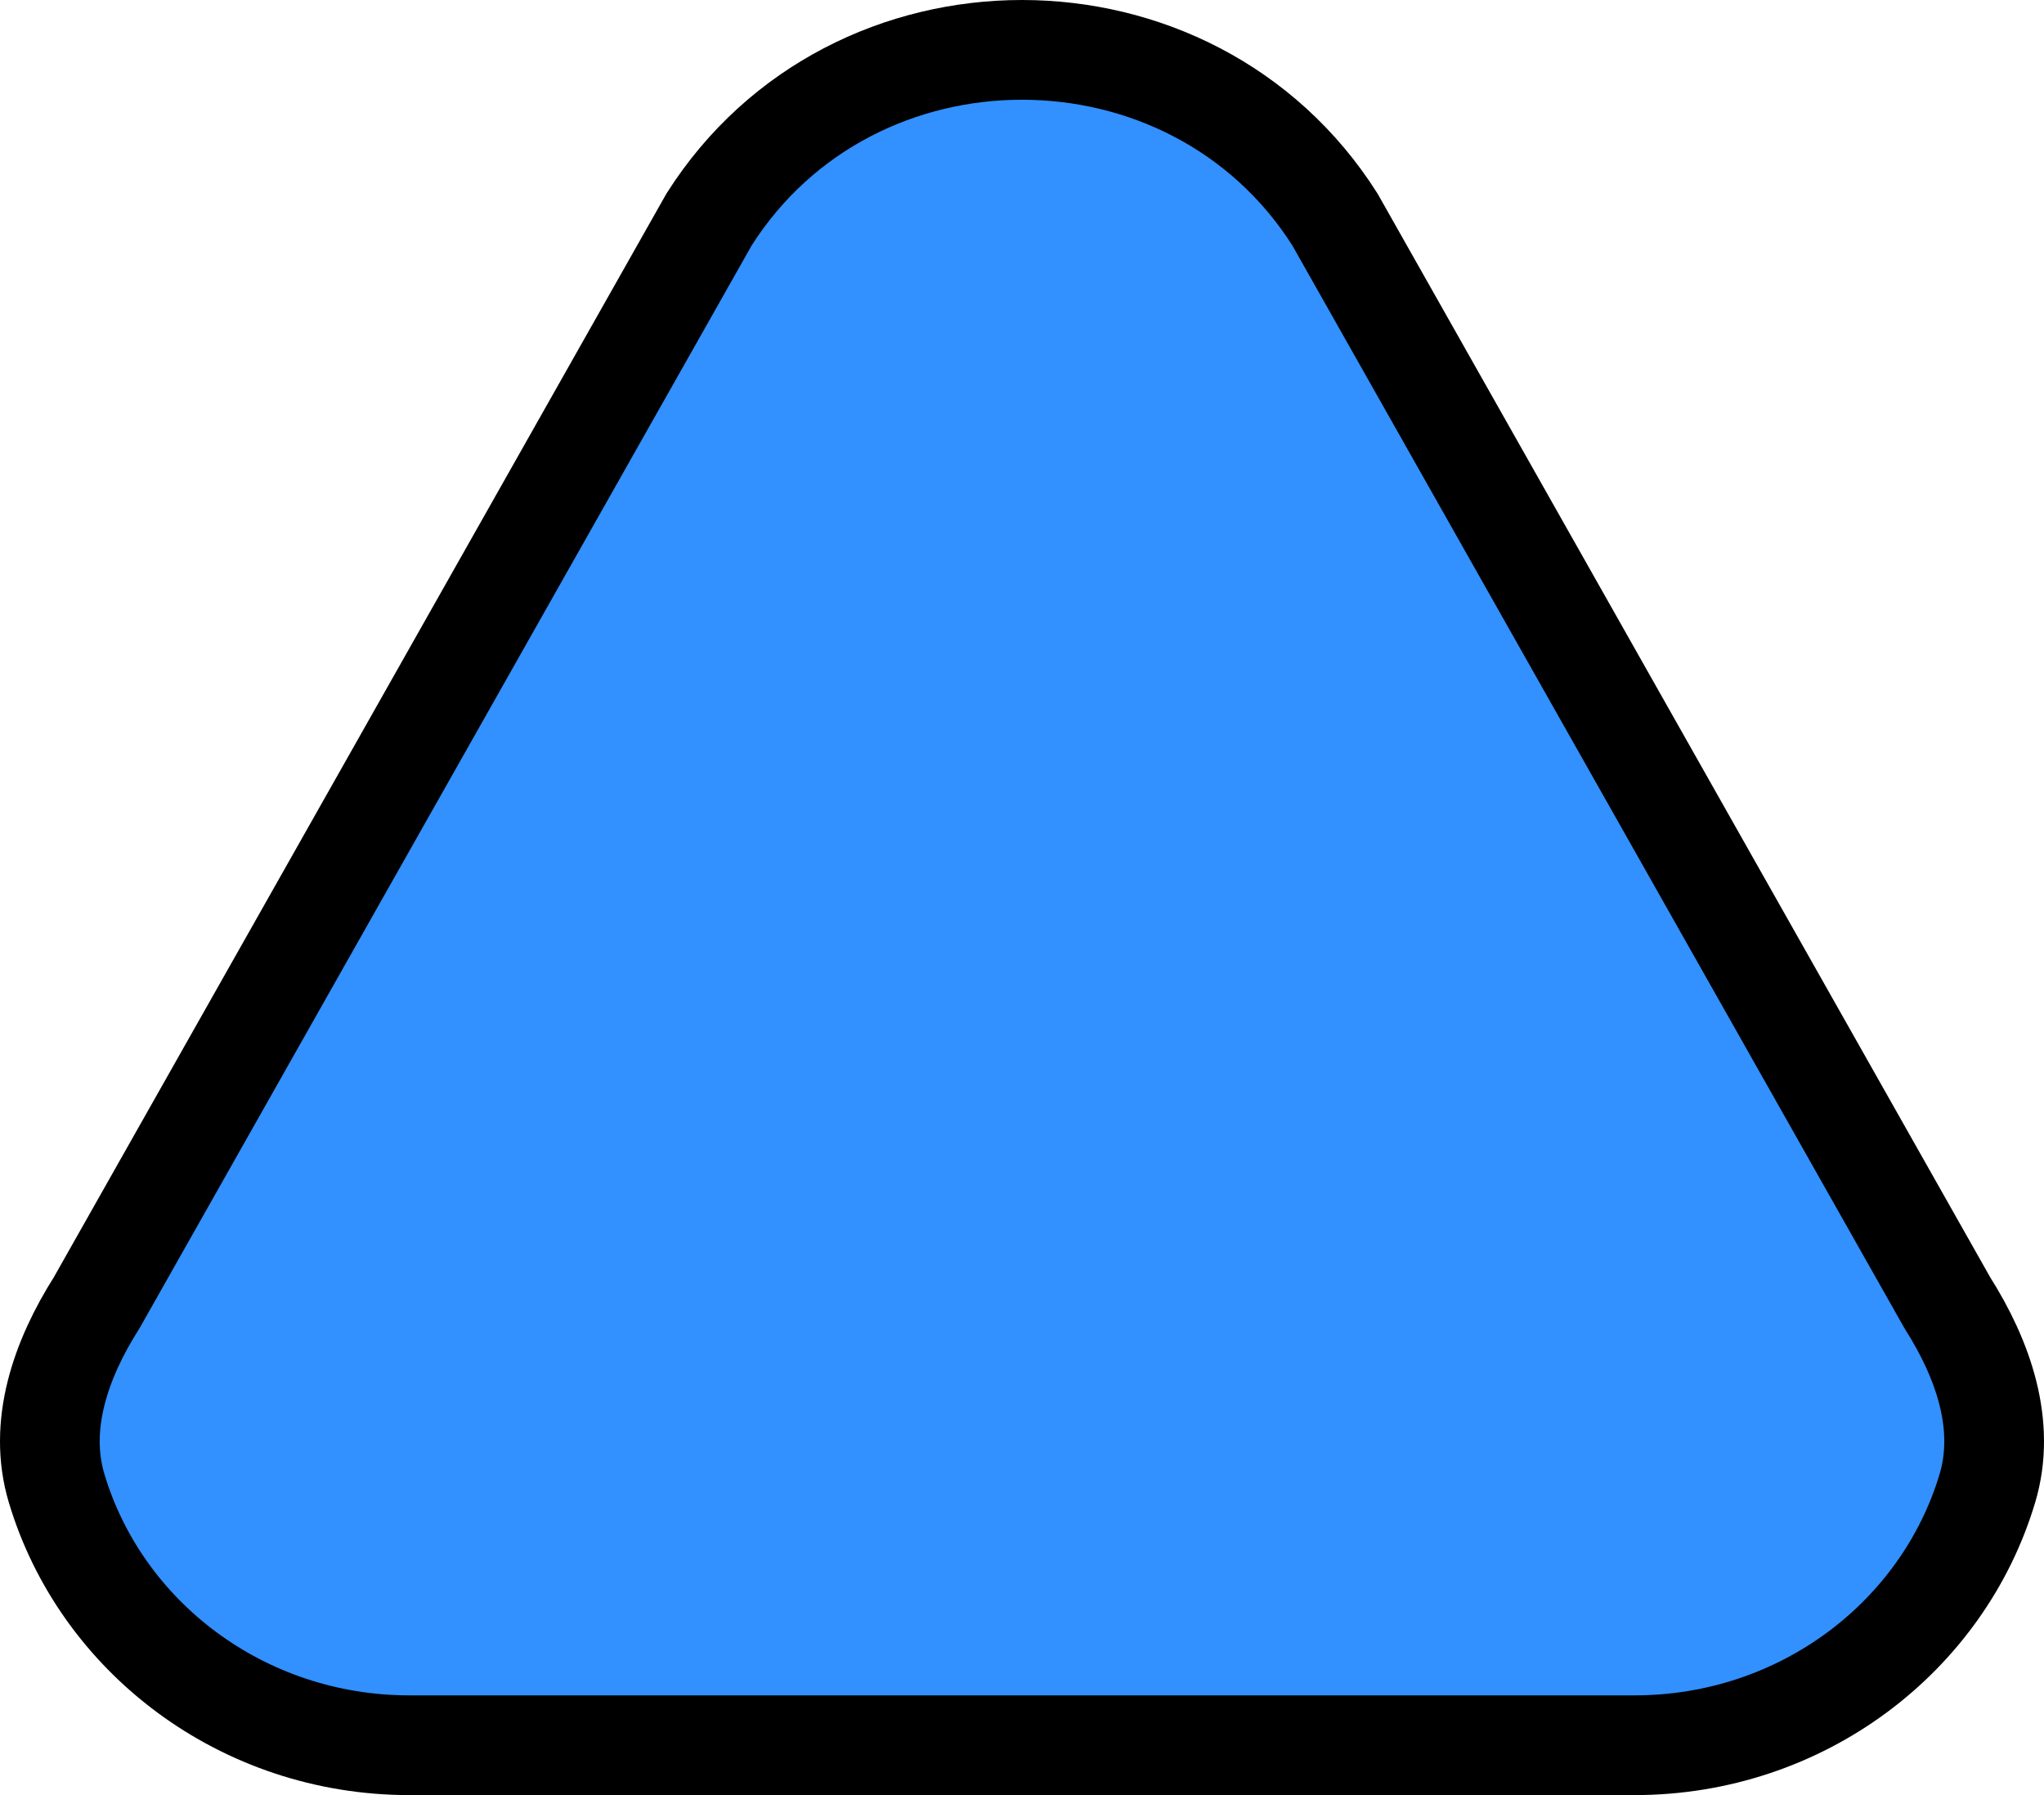 <svg width="41" height="36" viewBox="0 0 41 36" fill="none" xmlns="http://www.w3.org/2000/svg">
<path d="M8.215 35C4.859 35 2.027 32.825 1.136 29.848C0.755 28.578 1.223 27.255 1.938 26.128L14.223 4.402C17.101 -0.134 23.899 -0.134 26.777 4.402L39.062 26.128C39.777 27.255 40.245 28.578 39.864 29.848C38.973 32.825 36.141 35 32.785 35H8.215Z" fill="#3290FF" stroke="black" stroke-width="2" stroke-linecap="round" stroke-linejoin="round"/>
</svg>
